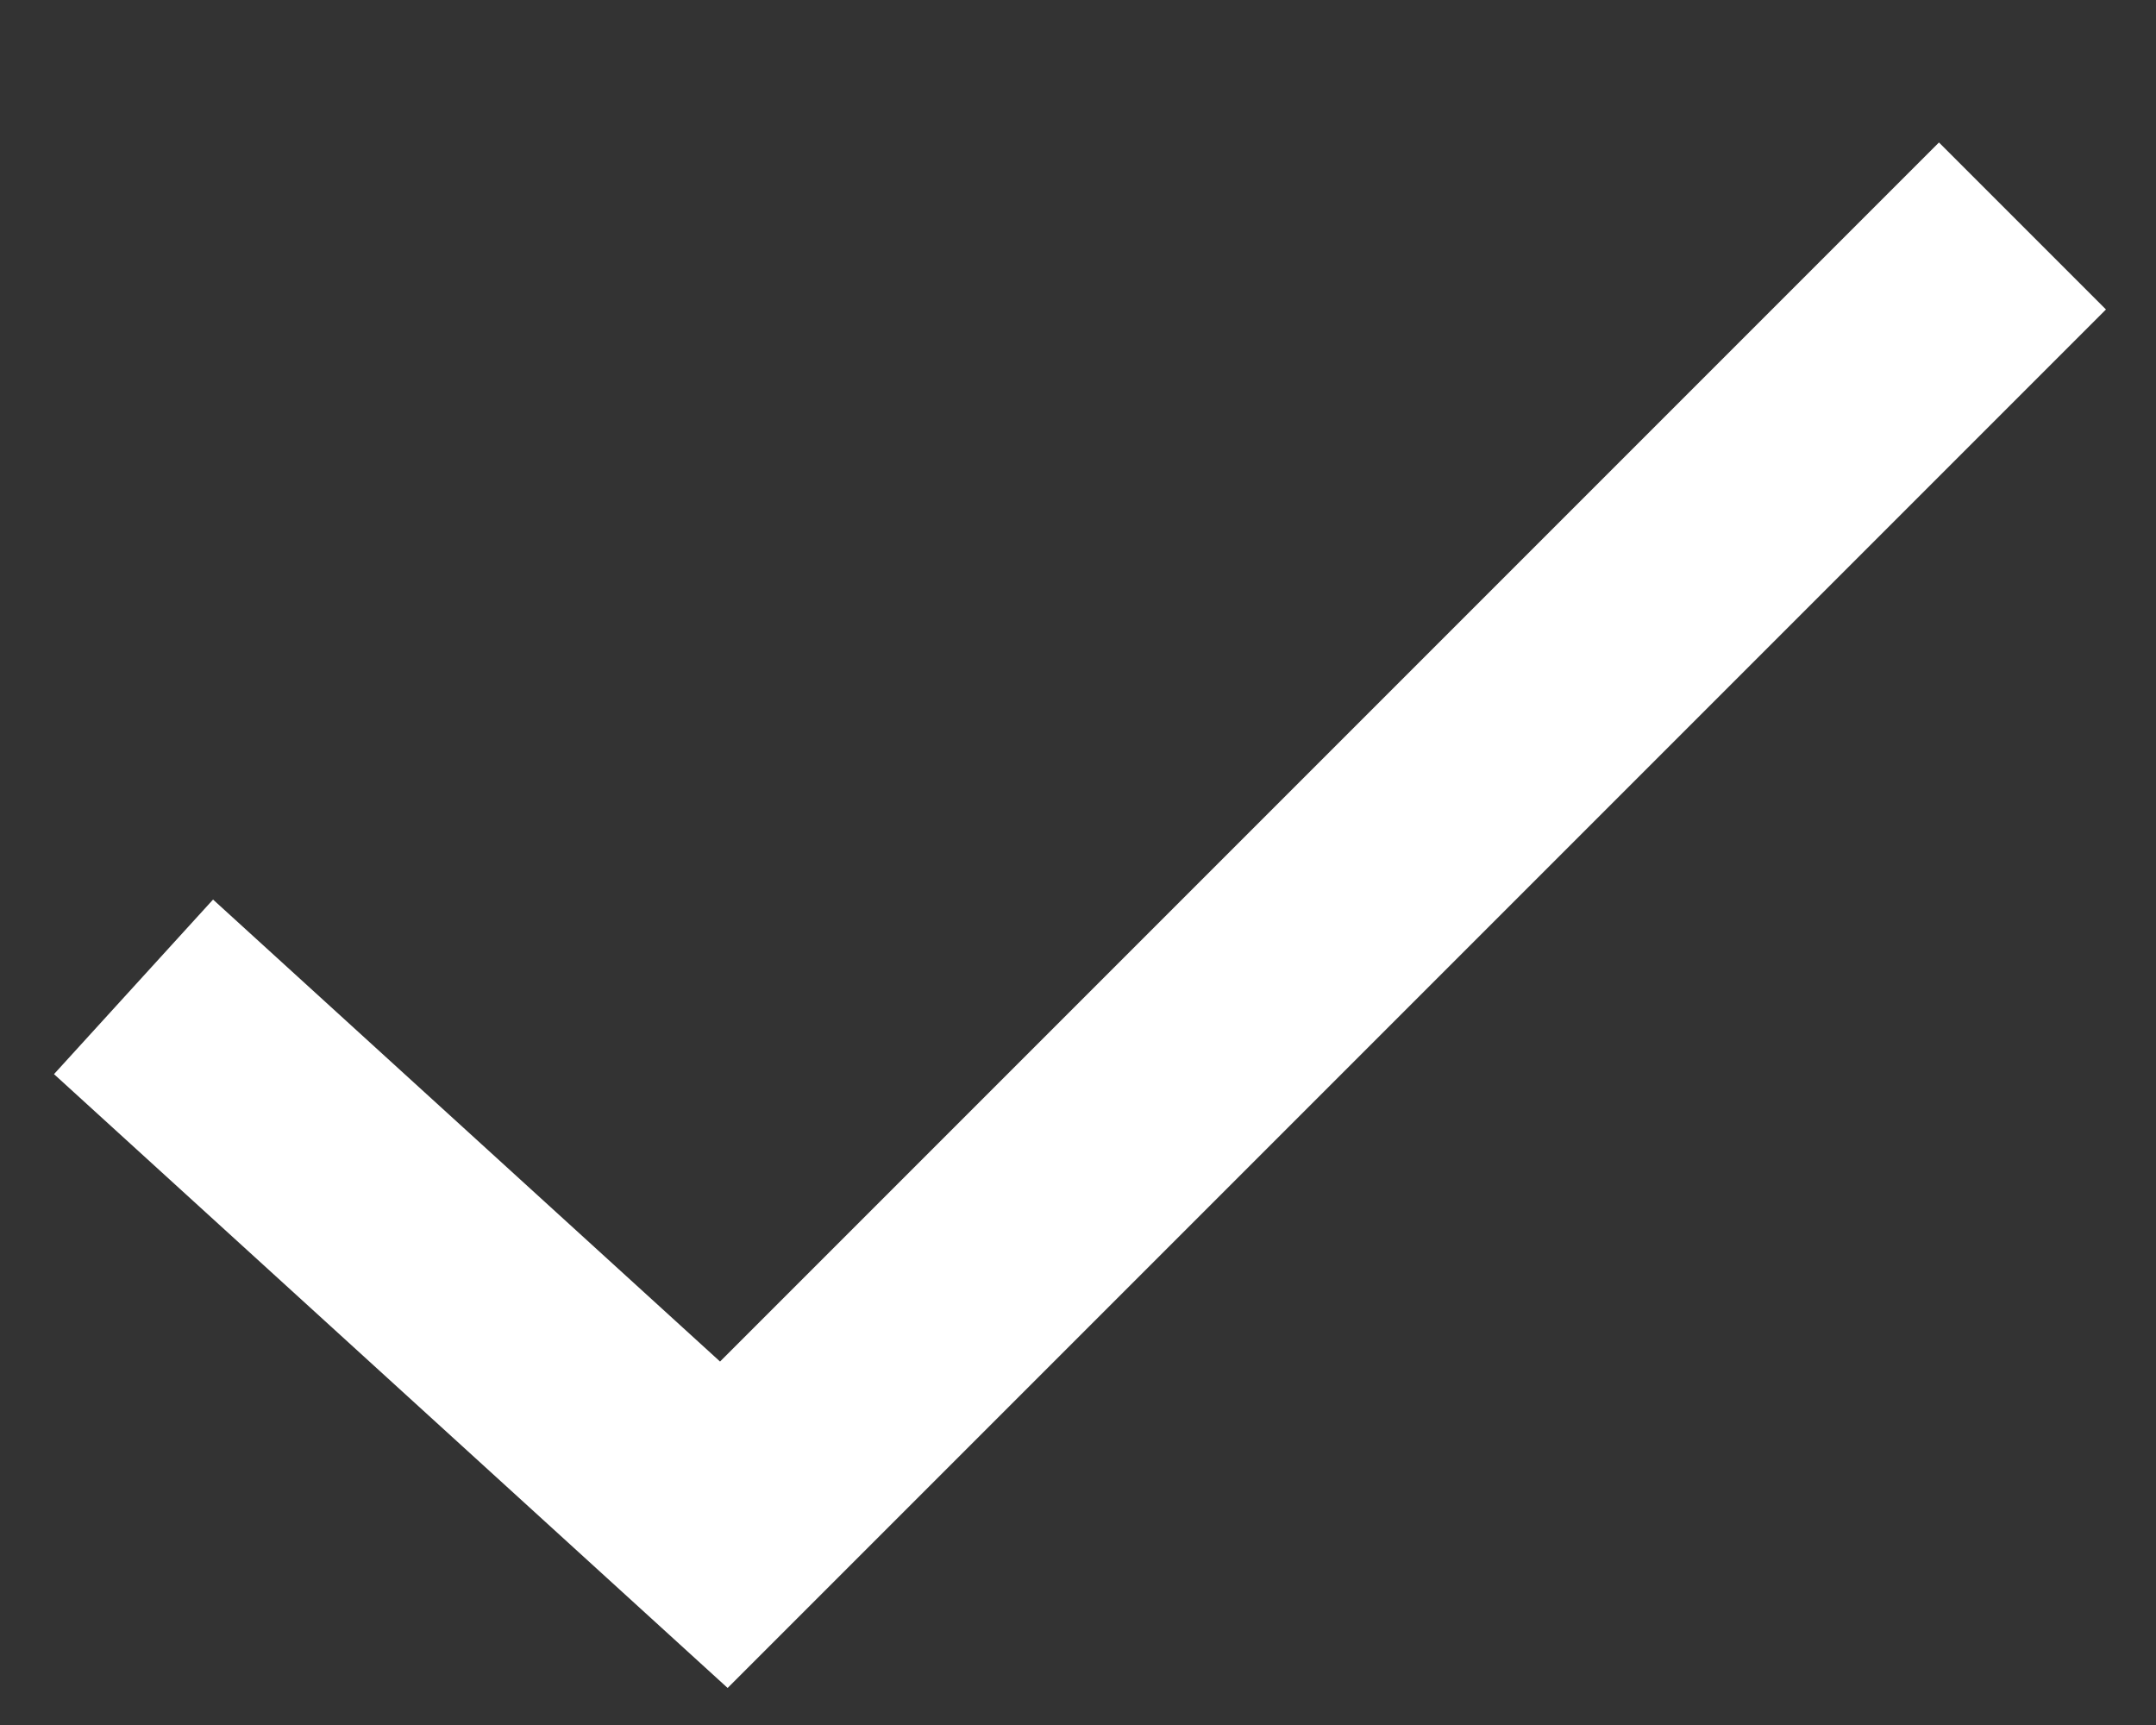<svg width="15" height="12" viewBox="0 0 15 12" fill="none" xmlns="http://www.w3.org/2000/svg">
<rect x="0" y="0" width="15" height="12" fill="#333333" stroke="none"/>
<path d="M0.929 6.865L5.036 10.607L14.071 1.572" stroke="white" stroke-width="1.643"/>
</svg>
